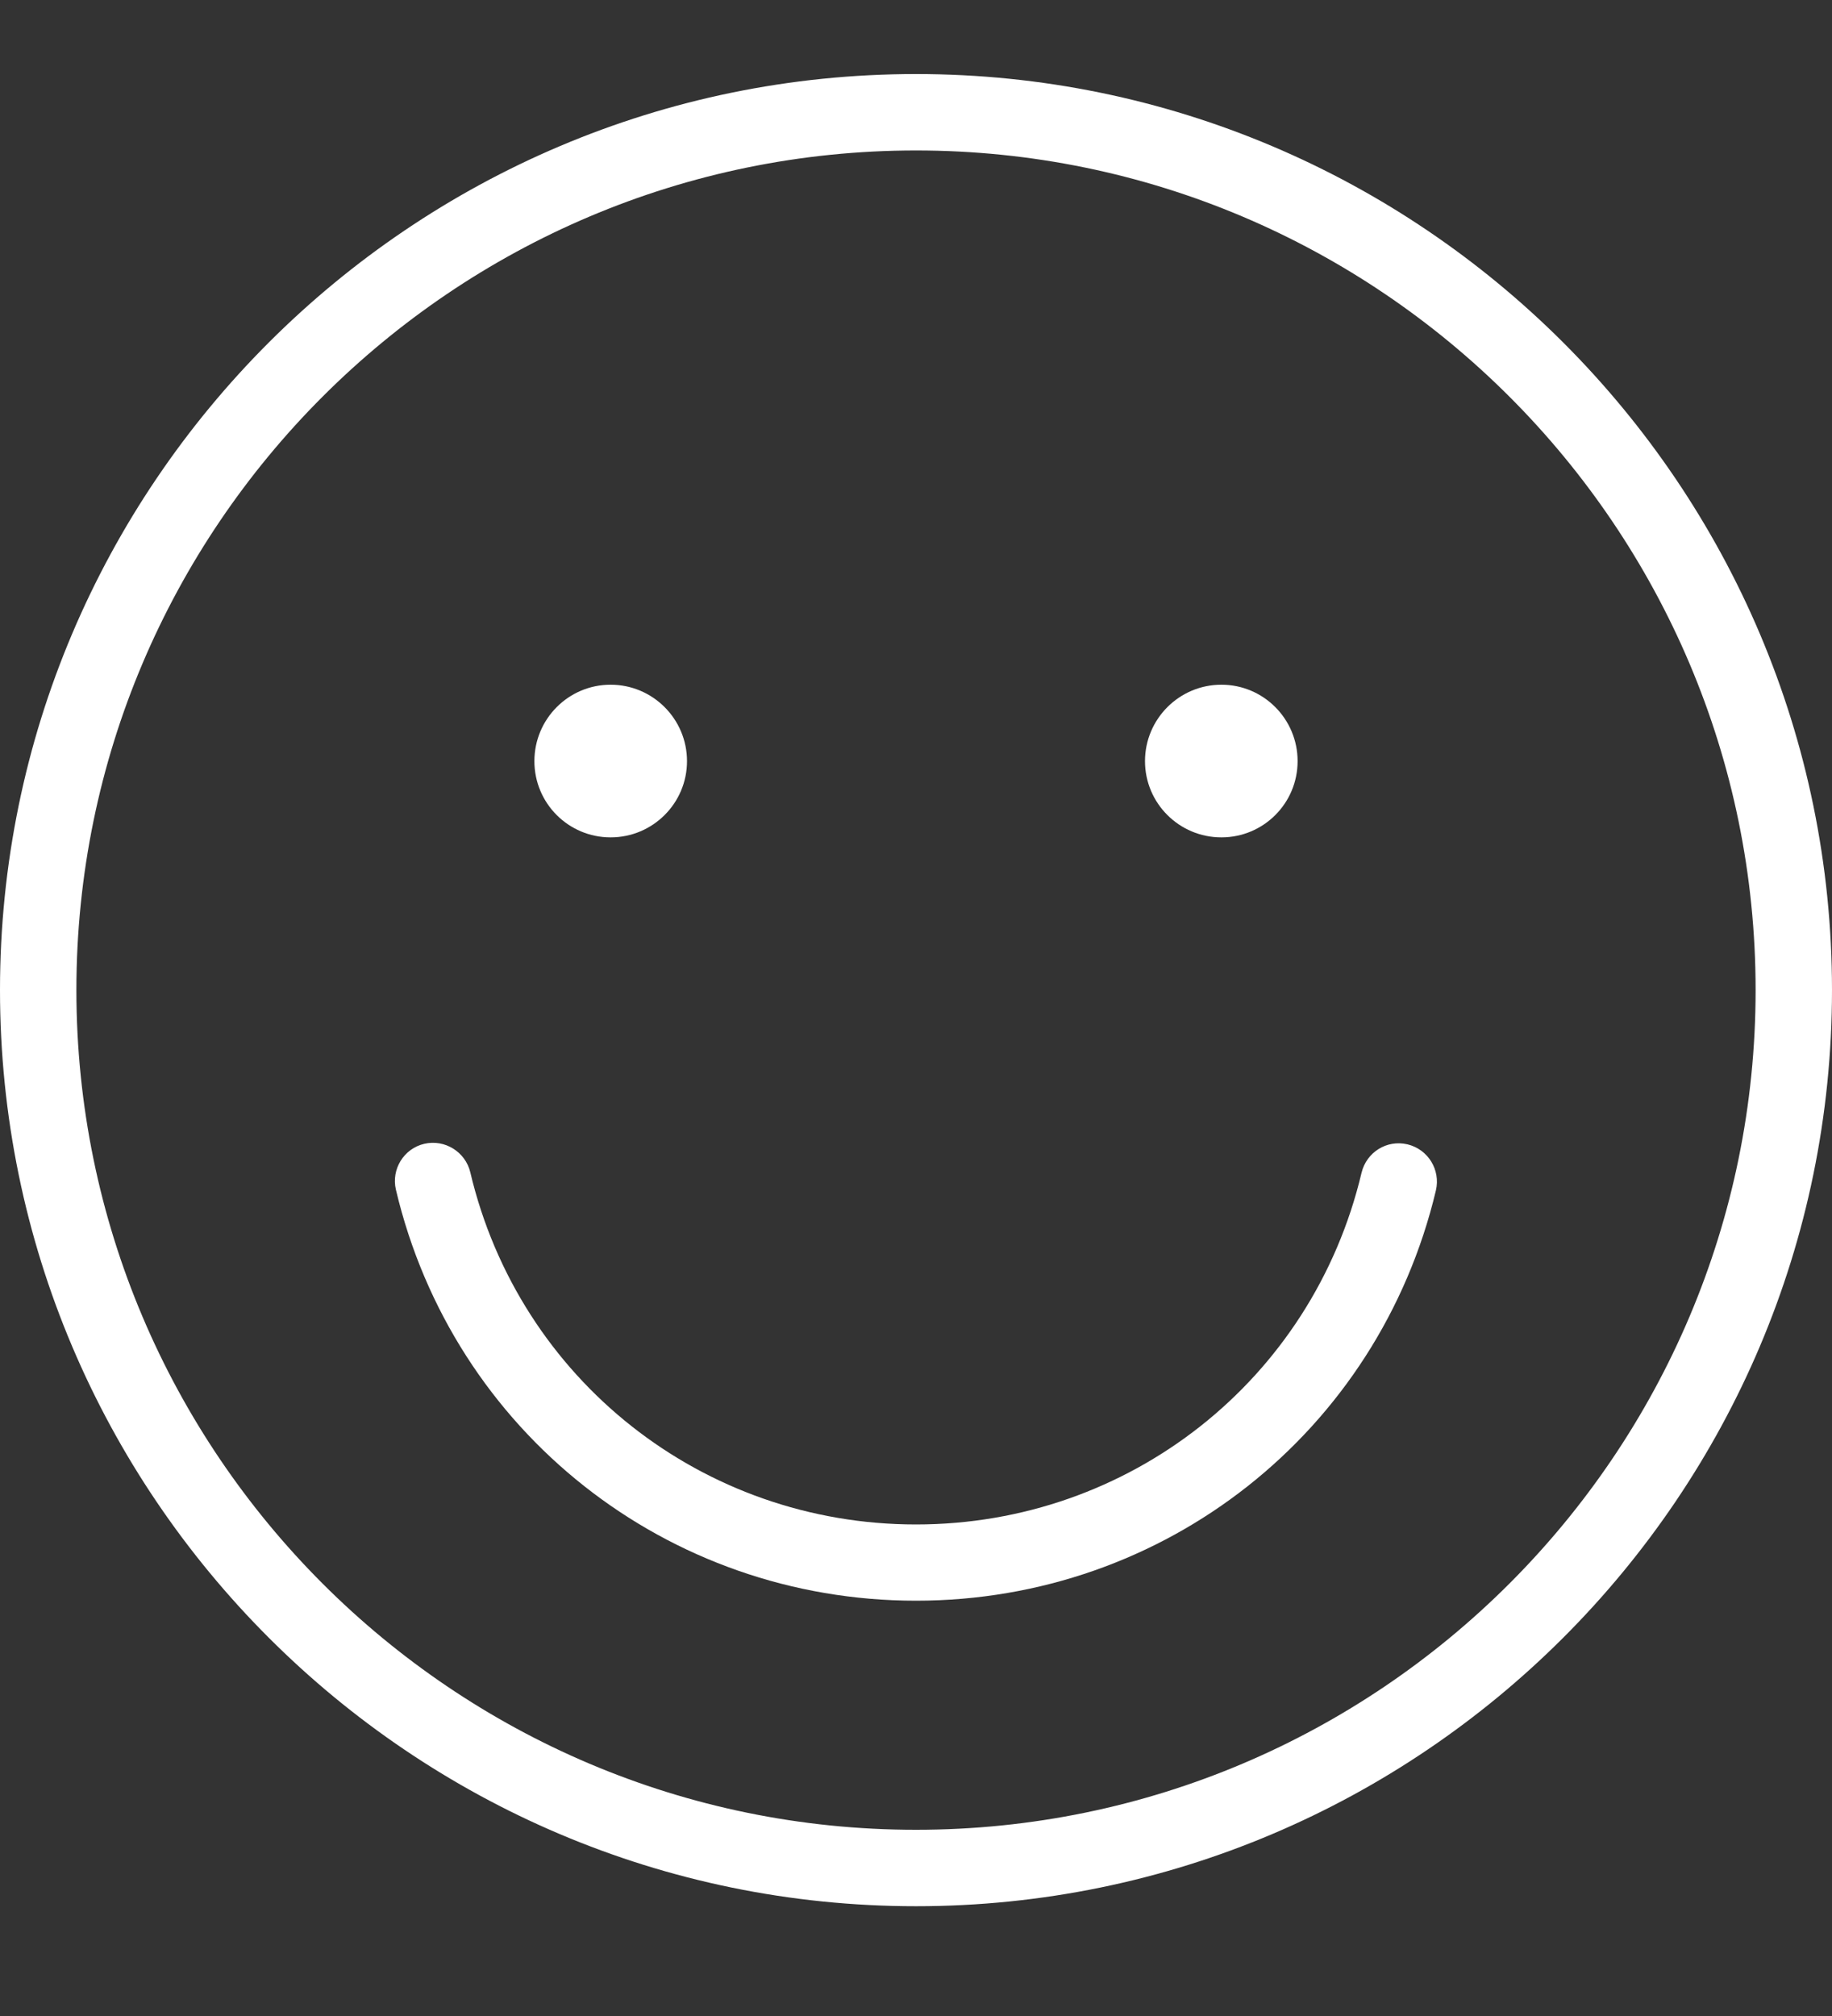 <svg width="10" height="11" viewBox="0 0 10 11" fill="none" xmlns="http://www.w3.org/2000/svg">
<rect x="0" y="0" width="10" height="11" fill="#333333" stroke="none"/>
<path d="M5 0.404C2.243 0.404 0 2.647 0 5.402C0 8.158 2.243 10.401 5 10.401C7.757 10.401 10 8.158 10 5.402C10 2.647 7.757 0.404 5 0.404ZM5 9.984C2.473 9.984 0.417 7.929 0.417 5.402C0.417 2.876 2.473 0.821 5 0.821C7.527 0.821 9.583 2.876 9.583 5.402C9.583 7.929 7.527 9.984 5 9.984Z" fill="white"/>
<path d="M7.683 6.244C7.57 6.217 7.459 6.287 7.432 6.399C7.164 7.529 6.164 8.318 5 8.318C3.835 8.318 2.834 7.527 2.567 6.396C2.54 6.284 2.427 6.215 2.316 6.241C2.204 6.267 2.135 6.38 2.161 6.491C2.473 7.812 3.641 8.734 5 8.734C6.358 8.734 7.524 7.814 7.838 6.495C7.864 6.383 7.795 6.271 7.683 6.244Z" fill="white"/>
<path d="M3.333 4.569C3.563 4.569 3.75 4.383 3.75 4.153C3.75 3.923 3.563 3.736 3.333 3.736C3.103 3.736 2.917 3.923 2.917 4.153C2.917 4.383 3.103 4.569 3.333 4.569Z" fill="white"/>
<path d="M6.667 4.569C6.897 4.569 7.083 4.383 7.083 4.153C7.083 3.923 6.897 3.736 6.667 3.736C6.437 3.736 6.25 3.923 6.25 4.153C6.25 4.383 6.437 4.569 6.667 4.569Z" fill="white"/>
</svg>
